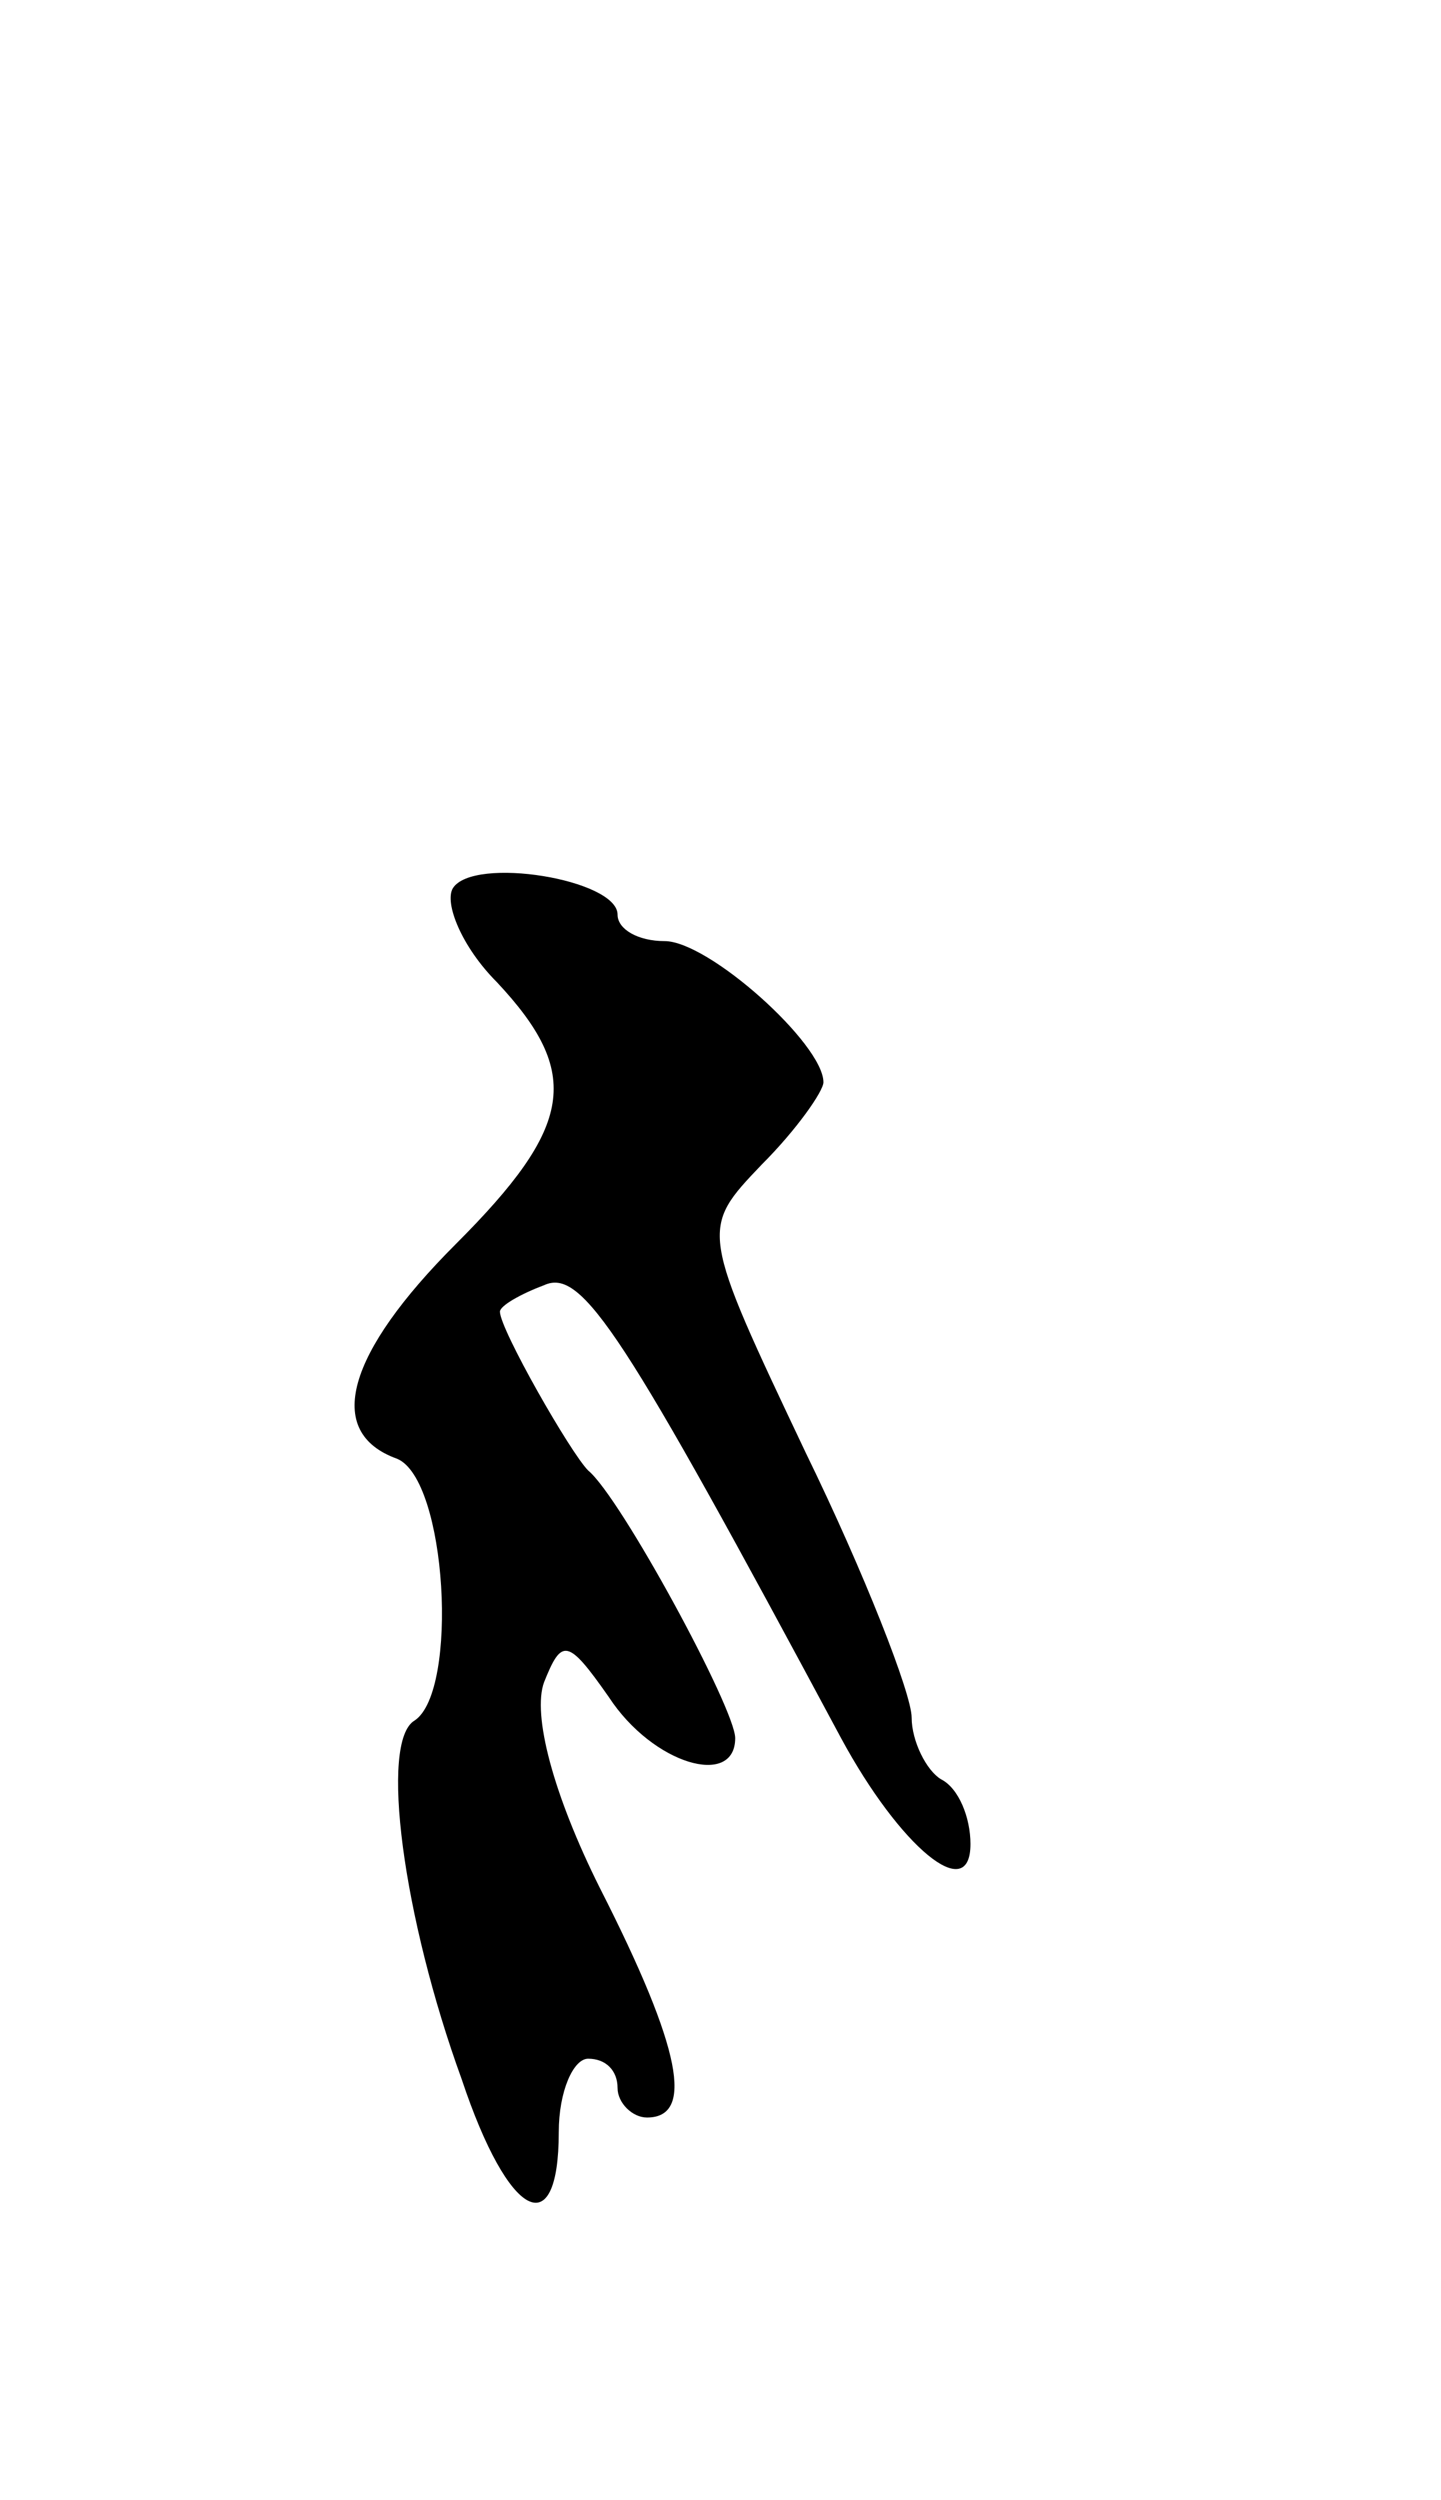 <svg version="1.0" xmlns="http://www.w3.org/2000/svg"
 width="49pt" height="85pt" viewBox="0 0 49 85"
 preserveAspectRatio="xMidYMid meet">
<g transform="translate(0,85) scale(0.1,-0.1)"
fill="#000000" stroke="none">
<path d="M154 548 c-3 -5 3 -20 15 -32 29 -31 26 -49 -14 -89 -37 -37 -45 -64
-20 -73 17 -7 21 -79 6 -89 -12 -7 -4 -67 16 -122 16 -48 33 -56 33 -18 0 14
5 25 10 25 6 0 10 -4 10 -10 0 -5 5 -10 10 -10 16 0 12 23 -16 78 -16 32 -23
59 -19 70 6 15 8 15 22 -5 15 -23 43 -31 43 -14 0 10 -39 82 -50 91 -6 6 -30
48 -30 54 0 2 7 6 15 9 13 6 27 -16 101 -154 20 -37 44 -57 44 -36 0 9 -4 19
-10 22 -5 3 -10 13 -10 21 0 8 -16 49 -36 90 -36 76 -36 76 -15 98 12 12 21
25 21 28 0 13 -39 48 -54 48 -9 0 -16 4 -16 9 0 12 -49 20 -56 9z"/>
</g>
</svg>
